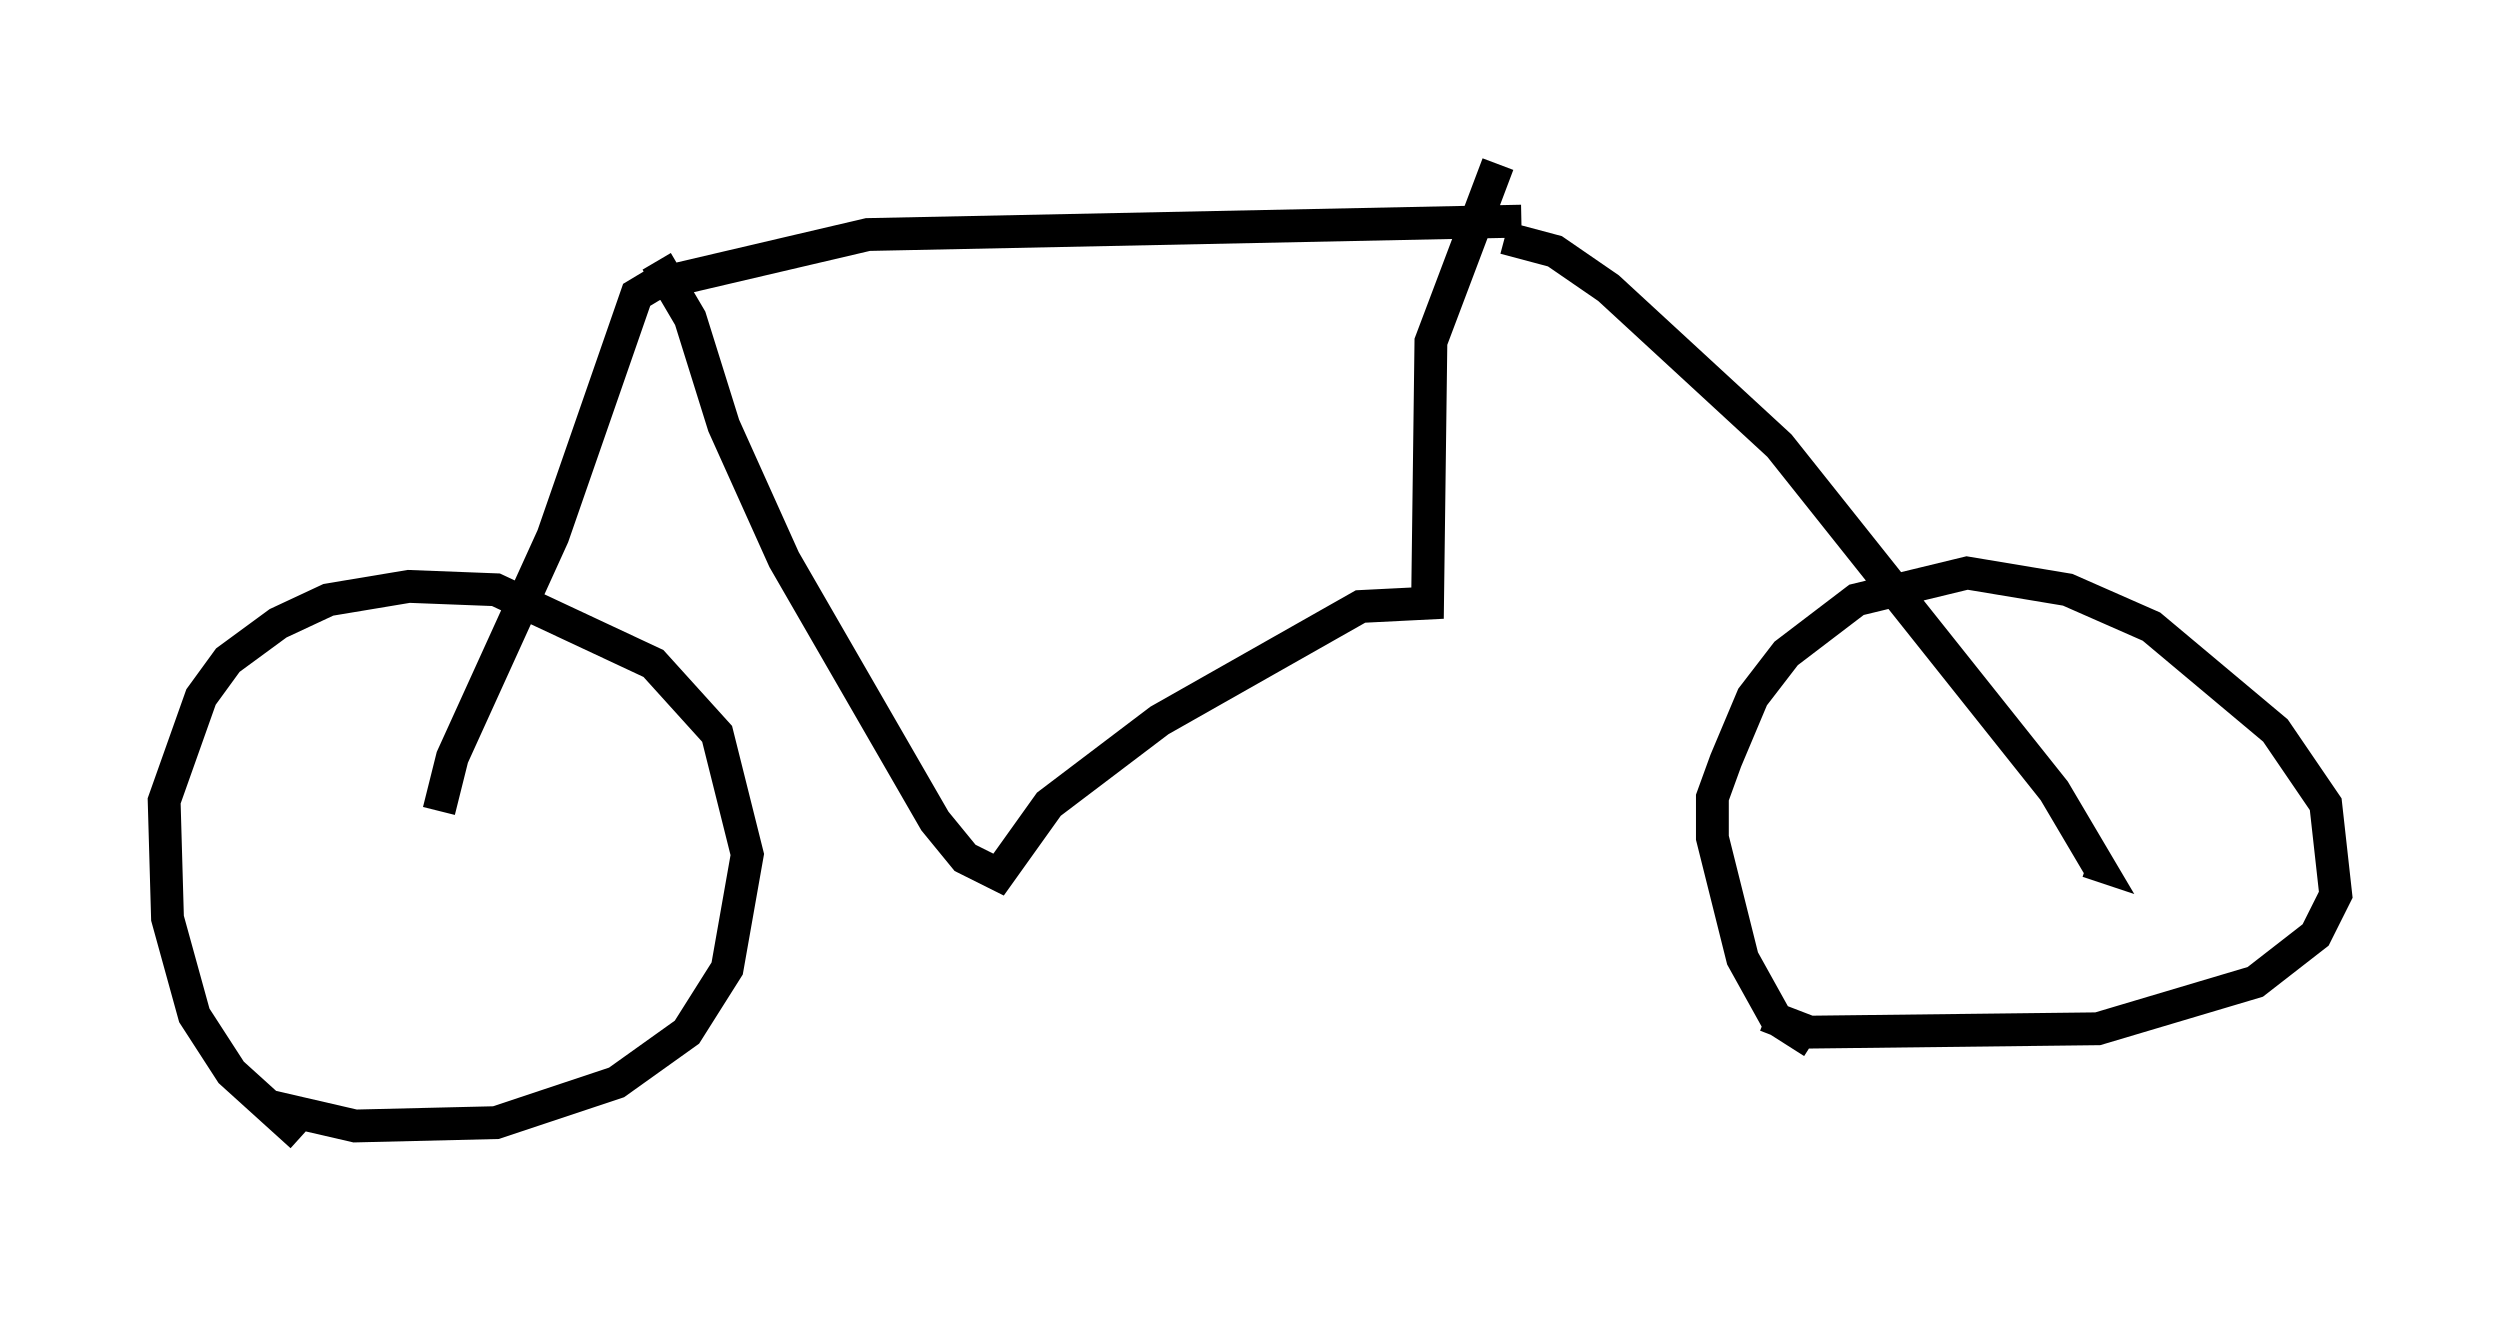 <?xml version="1.0" encoding="utf-8" ?>
<svg baseProfile="full" height="40.421" version="1.1" width="76.151" xmlns="http://www.w3.org/2000/svg" xmlns:ev="http://www.w3.org/2001/xml-events" xmlns:xlink="http://www.w3.org/1999/xlink"><defs /><rect fill="white" height="40.421" width="76.151" x="0" y="0" /><path d="M10.717, 35.421 m-1.531, -0.817 l-2.144, -1.94 -1.123, -1.735 l-0.817, -2.96 -0.102, -3.573 l1.123, -3.165 0.817, -1.123 l1.531, -1.123 1.531, -0.715 l2.45, -0.408 2.654, 0.102 l4.798, 2.246 1.94, 2.144 l0.919, 3.675 -0.613, 3.471 l-1.225, 1.94 -2.144, 1.531 l-3.675, 1.225 -4.288, 0.102 l-2.654, -0.613 m5.206, -8.983 l0.408, -1.633 3.063, -6.738 l2.552, -7.35 0.51, -0.306 l6.533, -1.531 19.906, -0.408 m-0.51, 0.51 l1.531, 0.408 1.633, 1.123 l5.206, 4.798 8.371, 10.515 l1.327, 2.246 -0.306, -0.102 m-8.371, 5.513 l-1.123, -0.715 -1.021, -1.838 l-0.919, -3.675 0.0, -1.225 l0.408, -1.123 0.817, -1.94 l1.021, -1.327 2.144, -1.633 l3.369, -0.817 3.063, 0.51 l2.552, 1.123 3.777, 3.165 l1.531, 2.246 0.306, 2.756 l-0.613, 1.225 -1.838, 1.429 l-4.798, 1.429 -8.779, 0.102 l-1.327, -0.51 m-33.79, -22.969 l1.021, 1.735 1.021, 3.267 l1.838, 4.083 4.594, 7.963 l0.919, 1.123 1.021, 0.51 l1.531, -2.144 3.369, -2.552 l6.125, -3.471 2.042, -0.102 l0.102, -7.963 2.042, -5.41 " fill="none" stroke="black" stroke-width="1" /></svg>